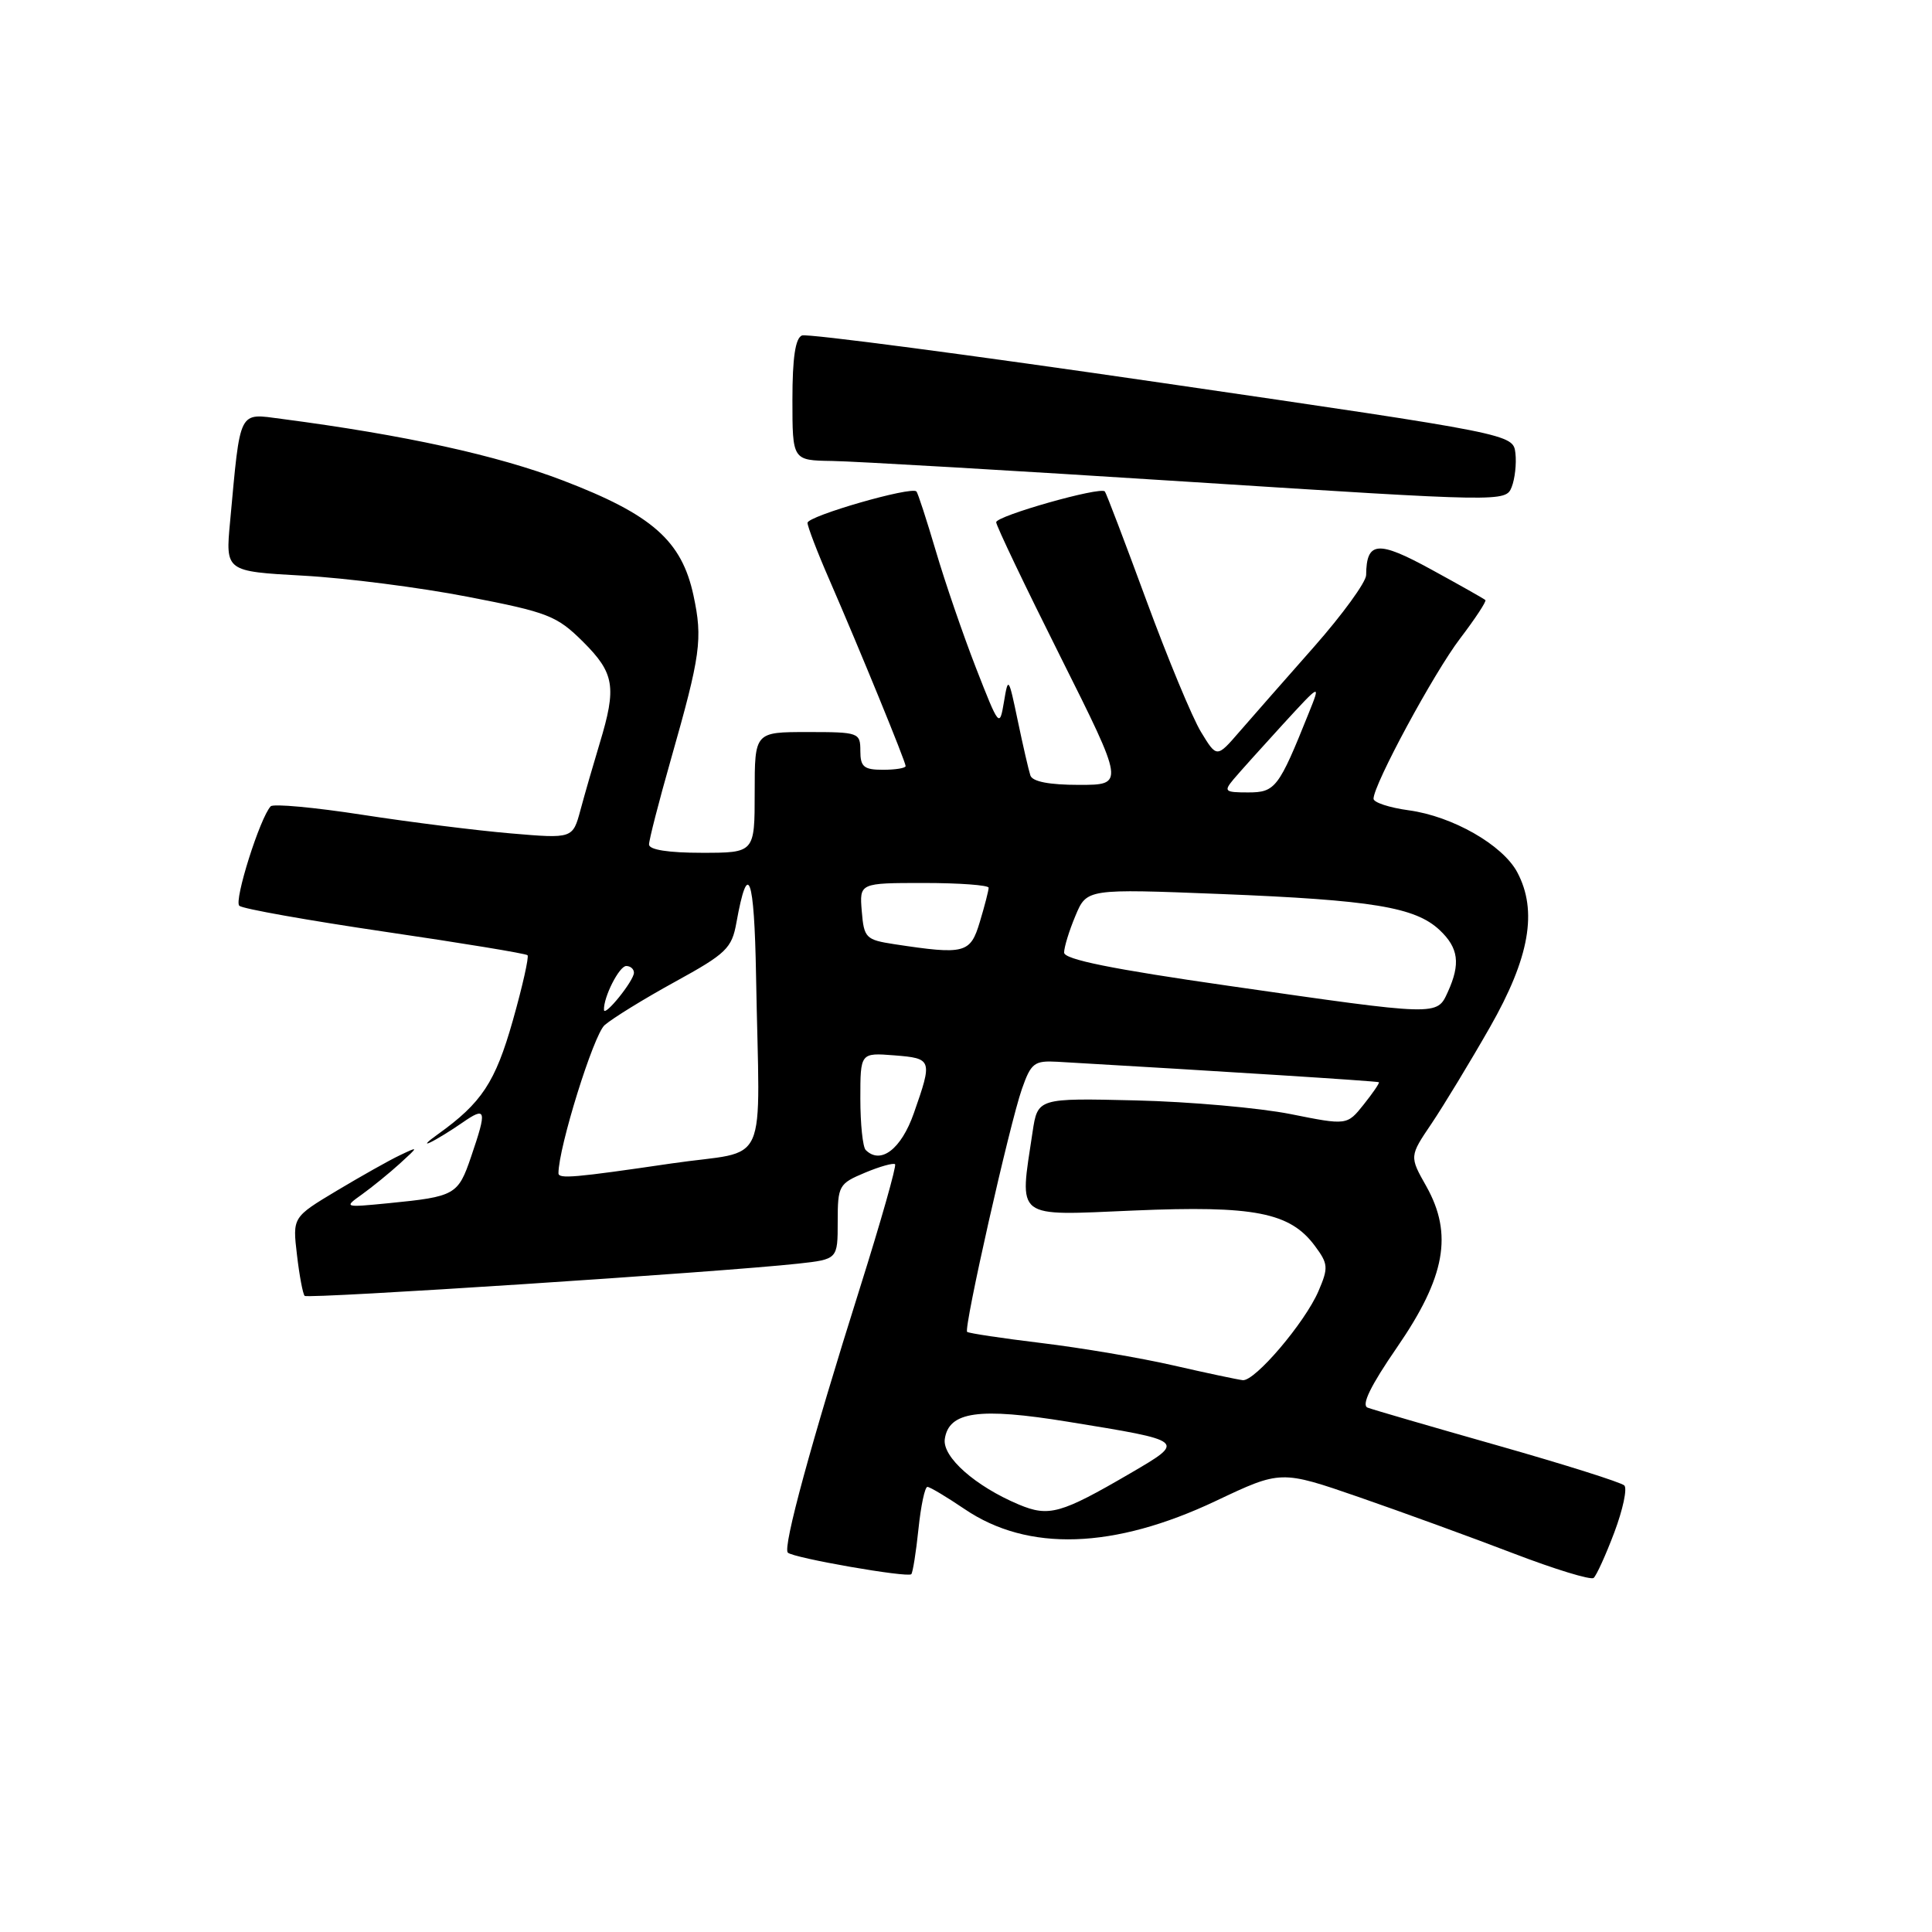 <?xml version="1.0" encoding="UTF-8" standalone="no"?>
<!DOCTYPE svg PUBLIC "-//W3C//DTD SVG 1.1//EN" "http://www.w3.org/Graphics/SVG/1.1/DTD/svg11.dtd" >
<svg xmlns="http://www.w3.org/2000/svg" xmlns:xlink="http://www.w3.org/1999/xlink" version="1.1" viewBox="0 0 256 256">
 <g >
 <path fill="currentColor"
d=" M 213.91 203.04 C 215.04 200.03 215.64 197.24 215.23 196.83 C 214.83 196.43 207.30 194.05 198.50 191.55 C 189.70 189.05 181.92 186.79 181.22 186.52 C 180.35 186.20 181.60 183.63 185.12 178.52 C 191.52 169.22 192.55 163.54 189.00 157.20 C 186.75 153.22 186.75 153.22 189.70 148.86 C 191.31 146.46 194.79 140.73 197.42 136.12 C 202.68 126.90 203.77 120.69 201.04 115.57 C 199.10 111.95 192.47 108.16 186.67 107.37 C 184.10 107.02 182.00 106.33 182.00 105.84 C 182.00 103.96 190.01 89.13 193.49 84.58 C 195.49 81.95 196.99 79.67 196.82 79.51 C 196.64 79.34 193.42 77.52 189.65 75.46 C 182.56 71.58 181.06 71.71 181.02 76.20 C 181.01 77.13 177.90 81.41 174.12 85.70 C 170.33 89.99 165.88 95.06 164.23 96.96 C 161.23 100.43 161.23 100.43 159.14 96.99 C 157.99 95.11 154.73 87.25 151.89 79.53 C 149.05 71.81 146.58 65.33 146.40 65.12 C 145.81 64.44 132.00 68.36 132.00 69.20 C 132.00 69.65 135.83 77.67 140.51 87.01 C 149.01 104.00 149.01 104.00 142.97 104.00 C 139.03 104.00 136.80 103.57 136.53 102.75 C 136.30 102.06 135.55 98.80 134.86 95.50 C 133.65 89.70 133.59 89.62 133.03 93.00 C 132.45 96.44 132.39 96.36 129.32 88.50 C 127.61 84.10 125.21 77.12 124.00 73.00 C 122.78 68.88 121.63 65.33 121.43 65.12 C 120.76 64.41 107.00 68.38 107.00 69.28 C 107.00 69.76 108.30 73.17 109.90 76.83 C 113.96 86.17 120.00 100.93 120.00 101.51 C 120.00 101.78 118.65 102.00 117.00 102.00 C 114.47 102.00 114.00 101.61 114.00 99.50 C 114.00 97.07 113.80 97.00 107.00 97.00 C 100.00 97.00 100.00 97.00 100.00 105.00 C 100.00 113.00 100.00 113.00 93.00 113.00 C 88.57 113.00 86.00 112.60 86.00 111.90 C 86.00 111.29 87.30 106.23 88.89 100.65 C 92.84 86.78 93.13 84.69 91.89 78.90 C 90.33 71.64 86.41 68.19 74.60 63.67 C 65.88 60.33 53.60 57.64 37.35 55.51 C 31.53 54.75 31.88 54.05 30.49 69.10 C 29.87 75.71 29.87 75.71 40.19 76.28 C 45.86 76.59 55.67 77.85 62.00 79.08 C 72.63 81.13 73.78 81.59 77.25 85.03 C 81.43 89.20 81.73 91.02 79.46 98.50 C 78.63 101.25 77.48 105.22 76.92 107.31 C 75.89 111.13 75.89 111.13 67.69 110.43 C 63.19 110.05 54.33 108.94 48.00 107.96 C 41.67 106.98 36.22 106.48 35.87 106.84 C 34.46 108.33 30.97 119.36 31.71 120.02 C 32.14 120.42 40.83 121.96 51.00 123.46 C 61.17 124.95 69.68 126.35 69.90 126.57 C 70.11 126.78 69.24 130.68 67.95 135.23 C 65.63 143.41 63.83 146.14 58.00 150.31 C 56.62 151.29 56.17 151.77 57.00 151.38 C 57.83 150.99 59.74 149.82 61.25 148.77 C 64.44 146.56 64.56 147.01 62.42 153.28 C 60.70 158.34 60.31 158.56 51.50 159.43 C 45.57 160.01 45.53 160.00 47.97 158.26 C 49.32 157.29 51.57 155.46 52.97 154.19 C 55.50 151.88 55.50 151.88 53.00 153.07 C 51.62 153.72 47.86 155.84 44.63 157.77 C 38.76 161.29 38.76 161.29 39.35 166.28 C 39.67 169.03 40.13 171.47 40.37 171.71 C 40.80 172.14 95.66 168.55 105.75 167.44 C 111.00 166.86 111.00 166.86 111.00 161.88 C 111.00 157.10 111.15 156.84 114.61 155.39 C 116.59 154.56 118.39 154.06 118.60 154.27 C 118.81 154.48 116.73 161.82 113.97 170.58 C 107.46 191.23 103.70 205.03 104.39 205.73 C 105.10 206.44 120.25 209.08 120.75 208.59 C 120.95 208.38 121.38 205.69 121.70 202.61 C 122.02 199.52 122.55 197.01 122.89 197.02 C 123.23 197.03 125.45 198.36 127.83 199.97 C 136.21 205.65 147.59 205.28 161.11 198.88 C 169.72 194.80 169.72 194.80 180.11 198.39 C 185.82 200.37 195.00 203.71 200.50 205.82 C 206.00 207.93 210.80 209.40 211.17 209.08 C 211.54 208.76 212.78 206.04 213.91 203.04 Z  M 200.80 60.05 C 200.50 57.52 200.50 57.52 154.02 50.74 C 128.46 47.01 106.97 44.18 106.27 44.45 C 105.39 44.79 105.00 47.40 105.00 52.97 C 105.00 61.00 105.00 61.00 110.25 61.08 C 113.14 61.12 134.40 62.36 157.50 63.84 C 199.19 66.51 199.51 66.51 200.30 64.55 C 200.73 63.47 200.96 61.44 200.80 60.05 Z  M 135.00 199.36 C 129.23 196.93 124.85 193.06 125.19 190.68 C 125.72 187.03 129.73 186.47 141.52 188.39 C 157.21 190.94 157.16 190.90 149.77 195.22 C 140.56 200.59 138.99 201.03 135.00 199.36 Z  M 155.50 180.93 C 151.10 179.92 143.22 178.59 138.00 177.96 C 132.78 177.33 128.34 176.66 128.15 176.48 C 127.67 176.01 133.78 148.94 135.41 144.29 C 136.62 140.84 137.05 140.52 140.12 140.69 C 161.67 141.93 182.54 143.26 182.71 143.40 C 182.82 143.50 181.92 144.82 180.70 146.35 C 178.49 149.12 178.49 149.12 171.00 147.62 C 166.87 146.80 157.65 145.98 150.50 145.81 C 137.50 145.50 137.50 145.50 136.82 150.00 C 135.07 161.69 134.27 161.08 150.25 160.40 C 166.20 159.72 170.94 160.65 174.23 165.09 C 176.00 167.47 176.04 167.97 174.70 171.09 C 172.91 175.25 166.28 183.05 164.67 182.88 C 164.03 182.81 159.90 181.94 155.50 180.93 Z  M 74.00 155.46 C 74.00 152.06 78.65 137.13 80.11 135.84 C 81.15 134.93 85.35 132.34 89.45 130.09 C 96.24 126.36 96.97 125.66 97.58 122.25 C 99.11 113.75 99.95 116.02 100.18 129.25 C 100.64 155.61 102.16 152.23 89.00 154.16 C 76.13 156.05 74.00 156.24 74.00 155.46 Z  M 114.71 152.38 C 114.32 151.99 114.00 148.93 114.00 145.58 C 114.00 139.49 114.00 139.49 118.50 139.84 C 123.53 140.24 123.58 140.40 121.09 147.50 C 119.42 152.27 116.69 154.36 114.71 152.38 Z  M 80.03 133.82 C 79.95 132.14 82.05 128.00 82.98 128.00 C 83.54 128.00 84.00 128.40 84.00 128.89 C 84.00 129.95 80.08 134.81 80.03 133.82 Z  M 162.75 130.62 C 147.35 128.41 141.00 127.13 141.00 126.22 C 141.00 125.51 141.67 123.32 142.50 121.35 C 144.00 117.76 144.00 117.76 161.75 118.46 C 181.82 119.26 187.52 120.20 190.75 123.23 C 193.27 125.60 193.55 127.70 191.84 131.45 C 190.39 134.63 190.68 134.64 162.75 130.62 Z  M 118.50 125.11 C 114.73 124.53 114.48 124.29 114.19 120.75 C 113.88 117.00 113.88 117.00 122.44 117.00 C 127.15 117.00 131.00 117.29 131.00 117.63 C 131.00 117.98 130.48 120.01 129.84 122.13 C 128.58 126.35 127.87 126.53 118.50 125.11 Z  M 163.46 103.25 C 164.27 102.29 167.20 99.03 169.97 96.00 C 175.02 90.50 175.02 90.50 173.41 94.50 C 169.44 104.40 168.99 105.00 165.39 105.00 C 162.27 105.00 162.12 104.86 163.46 103.25 Z "/>
</g>
</svg>